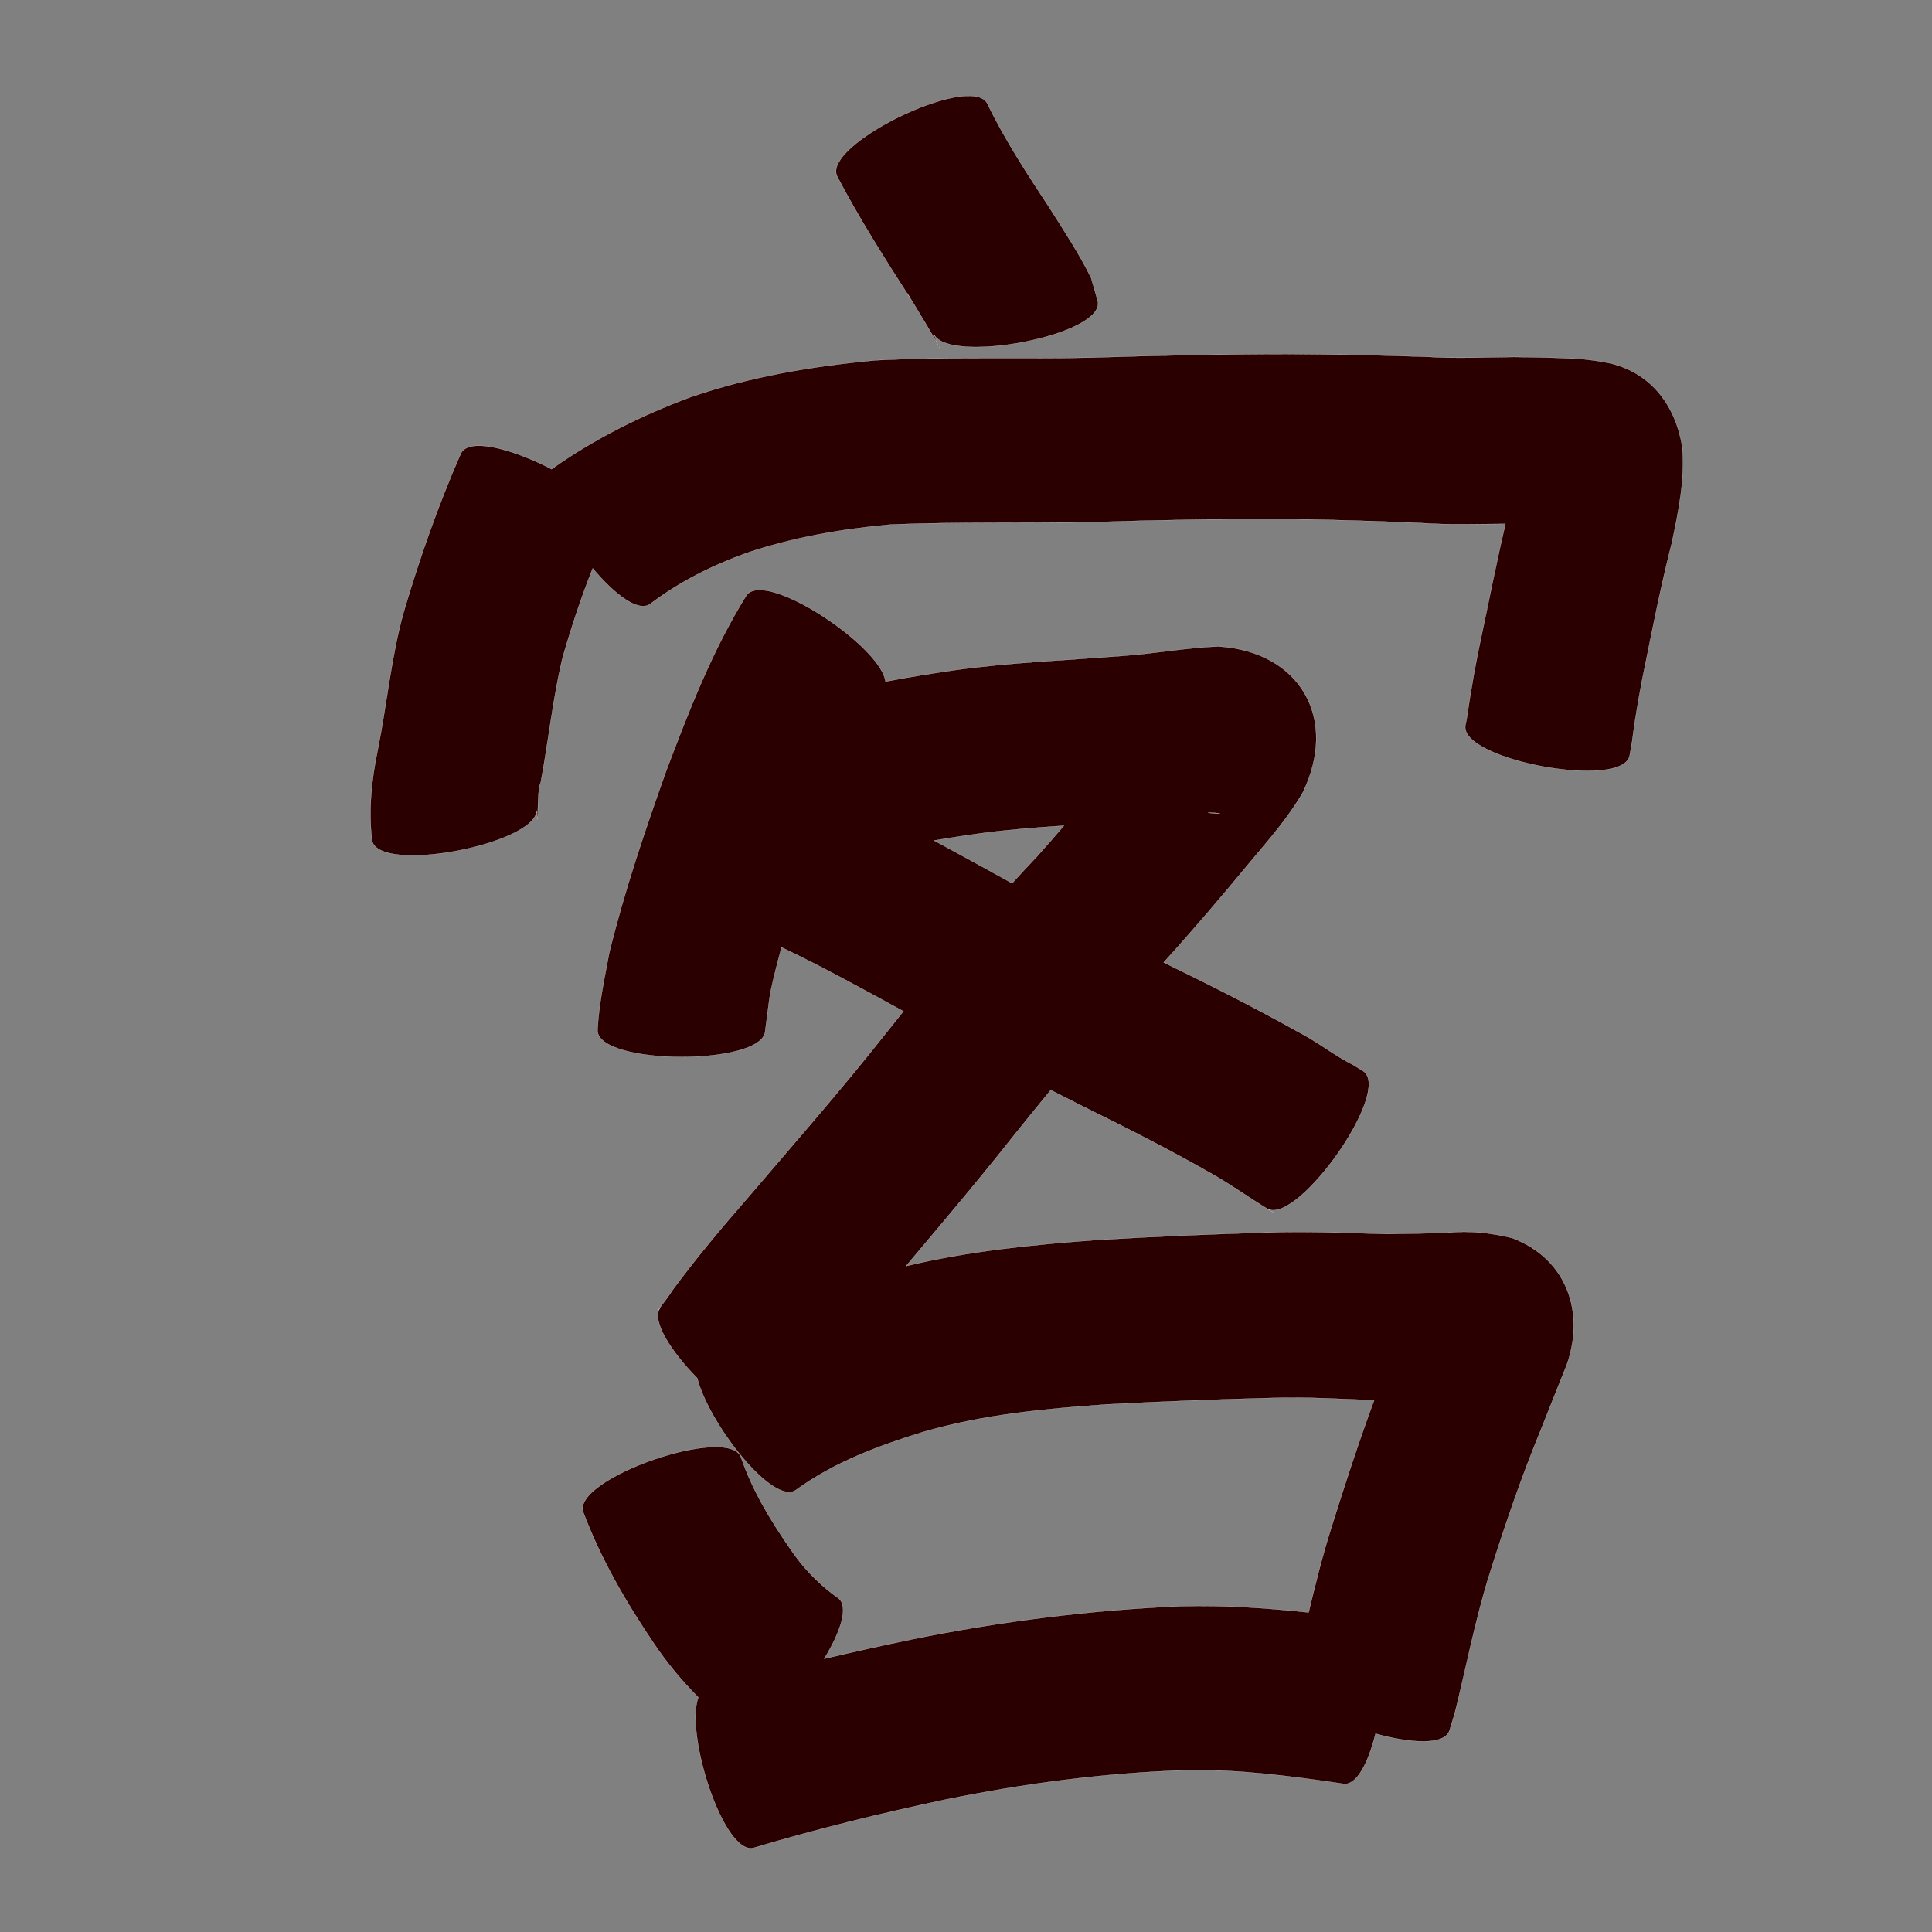 <?xml version="1.0" encoding="UTF-8" standalone="no"?>
<svg
   xmlns:dc="http://purl.org/dc/elements/1.1/"
   xmlns:cc="http://creativecommons.org/ns#"
   xmlns:rdf="http://www.w3.org/1999/02/22-rdf-syntax-ns#"
   xmlns:svg="http://www.w3.org/2000/svg"
   xmlns="http://www.w3.org/2000/svg"
   xmlns:sodipodi="http://sodipodi.sourceforge.net/DTD/sodipodi-0.dtd"
   xmlns:inkscape="http://www.inkscape.org/namespaces/inkscape"
   width="1024"
   height="1024"
   id="U5BA2"
   version="1.1"
   inkscape:version="0.48.0 r9654"
   sodipodi:docname="U+5BA2.svg">
  <rect width="100%" height="100%" fill="#808080" stroke="none"/>
  <defs
     id="defs14" />
  <sodipodi:namedview
     pagecolor="#ffffff"
     bordercolor="#666666"
     borderopacity="1"
     objecttolerance="10"
     gridtolerance="10"
     guidetolerance="10"
     inkscape:pageopacity="0"
     inkscape:pageshadow="2"
     inkscape:window-width="640"
     inkscape:window-height="480"
     id="namedview12"
     showgrid="false"
     inkscape:zoom="0.27441406"
     inkscape:cx="512"
     inkscape:cy="512"
     inkscape:window-x="0"
     inkscape:window-y="25"
     inkscape:window-maximized="0"
     inkscape:current-layer="U5BA2" />
  <path
     style="fill:#2b0000;fill-opacity:1;fill-rule:nonzero;stroke:#f9f9f9;stroke-width:0.1;stroke-miterlimit:4;stroke-dasharray:none"
     d="M 512.312 50.844 C 488.443 51.765 437.068 79.699 443.688 93.438 C 455.348 115.674 468.802 136.874 482.375 157.969 C 476.157 147.562 491.272 172.307 496.562 181.5 C 496.077 180.123 495.58 178.752 495.094 177.375 C 503.571 193.123 585.152 177.742 581.906 159.812 C 580.711 155.636 579.508 151.458 578.312 147.281 C 571.893 134.295 563.858 122.175 556.125 109.938 C 544.397 92.141 532.673 74.257 523.375 55.031 C 521.847 51.861 517.821 50.631 512.312 50.844 z M 496.562 181.5 C 496.772 182.094 496.978 182.688 497.188 183.281 C 499.104 186.109 498.418 184.725 496.562 181.5 z M 684.25 187.656 C 648.68 187.667 613.114 188.418 577.562 189.562 C 539.703 190.361 501.831 189.052 464 190.969 C 430.56 194.103 397.378 199.618 365.531 210.656 C 339.809 220.273 315.338 232.429 292.844 248.312 C 292.685 248.427 292.551 248.56 292.406 248.688 C 272.051 238.089 248.641 231.592 244.281 240.312 C 232.311 267.548 222.465 295.675 214.031 324.188 C 207.237 348.421 205.059 373.586 200.062 398.188 C 196.839 413.894 195.319 429.536 197.156 445.438 C 200.715 463.484 283.778 447.558 284.469 429.594 C 285.453 445.098 284.368 417.596 286.562 414.969 C 290.681 392.948 292.966 370.593 298.125 348.781 C 302.747 332.724 307.97 316.787 314.156 301.25 C 325.657 314.948 338.271 324.68 344.594 320.125 C 360.181 308.308 377.51 299.64 395.844 293.062 C 420.548 284.738 446.179 280.359 472.062 278 C 507.806 276.526 543.581 277.422 579.344 276.719 C 614.226 275.613 649.101 274.952 684 275.156 C 707.066 275.456 730.141 276.224 753.188 277.219 C 768.088 278.282 782.994 277.709 797.906 277.656 C 793.632 295.98 789.959 314.429 786.094 332.844 C 782.595 348.816 779.676 364.877 777.375 381.062 C 777.146 382.151 776.916 383.255 776.688 384.344 C 773.274 402.816 860.368 418.879 863.781 400.406 C 864.211 397.931 864.633 395.475 865.062 393 C 866.88 378.77 869.392 364.664 872.344 350.625 C 876.6 329.633 880.759 308.63 886.094 287.875 C 889.607 271.145 893.17 254.125 891.656 236.938 C 888.197 215.564 875.829 198.184 853.906 192.656 C 847.695 191.361 841.404 190.439 835.062 190.094 C 824.2 189.537 813.313 189.324 802.438 189.219 C 787.144 189.327 771.849 190.136 756.562 189.125 C 732.464 188.309 708.362 187.795 684.25 187.656 z M 402.219 312.719 C 399.226 312.788 396.93 313.695 395.594 315.625 C 377.535 344.648 365.194 376.663 353.125 408.5 C 341.837 440.239 330.95 472.195 322.938 504.938 C 320.385 518.556 317.394 532.17 316.688 546.031 C 316.665 564.713 403.887 564.982 405.562 546.656 C 406.207 541.6 408.199 525.469 408.594 524.844 C 410.241 517.207 412.175 509.651 414.25 502.125 C 435.889 512.418 456.911 524.035 477.938 535.5 C 478.239 535.668 478.542 535.832 478.844 536 C 475.628 539.989 472.45 543.997 469.25 548 C 445.768 577.78 420.724 606.243 396.125 635.094 C 382.27 650.951 368.775 667.078 356.281 684.031 C 355.136 686.332 344.196 700.207 349.875 693.219 C 345.134 700.053 355.593 716.226 369.562 730.469 C 375.594 754.397 409.634 798.194 421.844 789.75 C 442.087 774.981 465.569 766.324 489.281 758.969 C 521.197 749.63 554.409 746.614 587.438 744.312 C 616.77 742.787 646.106 741.642 675.469 740.906 C 693.096 740.406 710.707 741.497 728.312 742.156 C 720.033 764.61 712.591 787.368 705.469 810.219 C 700.815 824.838 697.204 839.728 693.594 854.625 C 671.067 852.223 648.47 850.702 625.781 851.312 C 577.854 853.347 530.25 859.375 483.219 868.906 C 467.709 872.127 452.26 875.579 436.844 879.188 C 445.508 864.988 450.113 851.394 444.219 846.969 C 443.417 846.396 442.614 845.824 441.812 845.25 C 432.856 838.473 425.198 830.384 418.906 821.031 C 408.408 805.89 398.79 790.024 392.781 772.5 C 386.637 754.751 302.981 783.72 309.125 801.469 C 318.391 826.112 331.576 848.841 346.25 870.594 C 353.261 881.098 361.281 890.76 370.125 899.625 C 362.877 919.163 383.787 983.968 399.594 979.375 C 433.015 969.402 466.888 961.064 501 953.844 C 543.211 945.223 586.003 939.614 629.062 938.25 C 656.919 937.75 684.545 941.419 712.031 945.469 C 719.092 946.451 725.208 934.356 729.062 918.875 C 747.711 924.066 765.631 925.138 768.25 917.25 L 770.906 908.656 C 776.984 884.557 781.544 860.057 788.875 836.281 C 797.19 809.769 806.111 783.449 816.719 757.75 C 821.312 746.25 825.832 734.733 830.469 723.25 C 840.107 695.647 830.591 667.139 801.406 656.156 C 790.13 653.428 778.886 652.164 767.281 653.344 C 756.774 653.841 746.232 653.779 735.719 654.062 C 714.851 653.612 694.004 652.42 673.125 653.219 C 642.452 654.096 611.787 655.388 581.156 657.219 C 547.261 659.733 513.259 663.075 480.188 671.062 C 499.344 648.296 518.582 625.599 537.031 602.25 C 543.611 594.04 550.225 585.872 556.906 577.75 C 562.602 580.662 568.308 583.577 574.031 586.438 C 597.771 598.145 621.385 610.072 644.312 623.312 C 653.778 628.825 662.694 635.218 672.062 640.875 C 688.542 648.328 737.734 578.504 722.656 567.781 C 720.912 566.709 719.181 565.635 717.438 564.562 C 707.187 559.423 698.026 551.963 687.75 546.75 C 664.496 533.769 640.73 521.769 616.781 510.125 C 632.736 492.537 648.095 474.466 663.219 456.156 C 672.906 444.635 682.895 433.208 690.469 420.125 C 709.529 380.958 689.167 345.387 645.844 342.625 C 628.628 343.223 611.72 346.529 594.531 347.656 C 565.213 349.966 535.791 351.101 506.625 355.094 C 494.177 356.899 481.738 358.868 469.375 361.25 C 467.202 344.887 421.081 312.279 402.219 312.719 z M 672.062 640.875 C 671.983 640.839 671.89 640.821 671.812 640.781 C 672.896 641.415 673.979 642.054 675.062 642.688 C 674.054 642.104 673.059 641.477 672.062 640.875 z M 641.094 430.719 C 642.966 430.731 644.824 430.87 646.656 431.188 C 644.452 431.245 642.328 431.087 640.281 430.75 C 640.552 430.746 640.823 430.717 641.094 430.719 z M 563.906 437.625 C 559.262 443.048 554.582 448.429 549.812 453.75 C 545.295 458.499 540.848 463.315 536.438 468.156 C 530.861 465.1 525.306 462.033 519.75 458.938 C 511.554 454.455 503.339 449.956 495.125 445.5 C 503.102 444.113 511.105 442.918 519.094 441.781 C 533.972 439.778 548.938 438.603 563.906 437.625 z "
     id="path8946" />
</svg>
